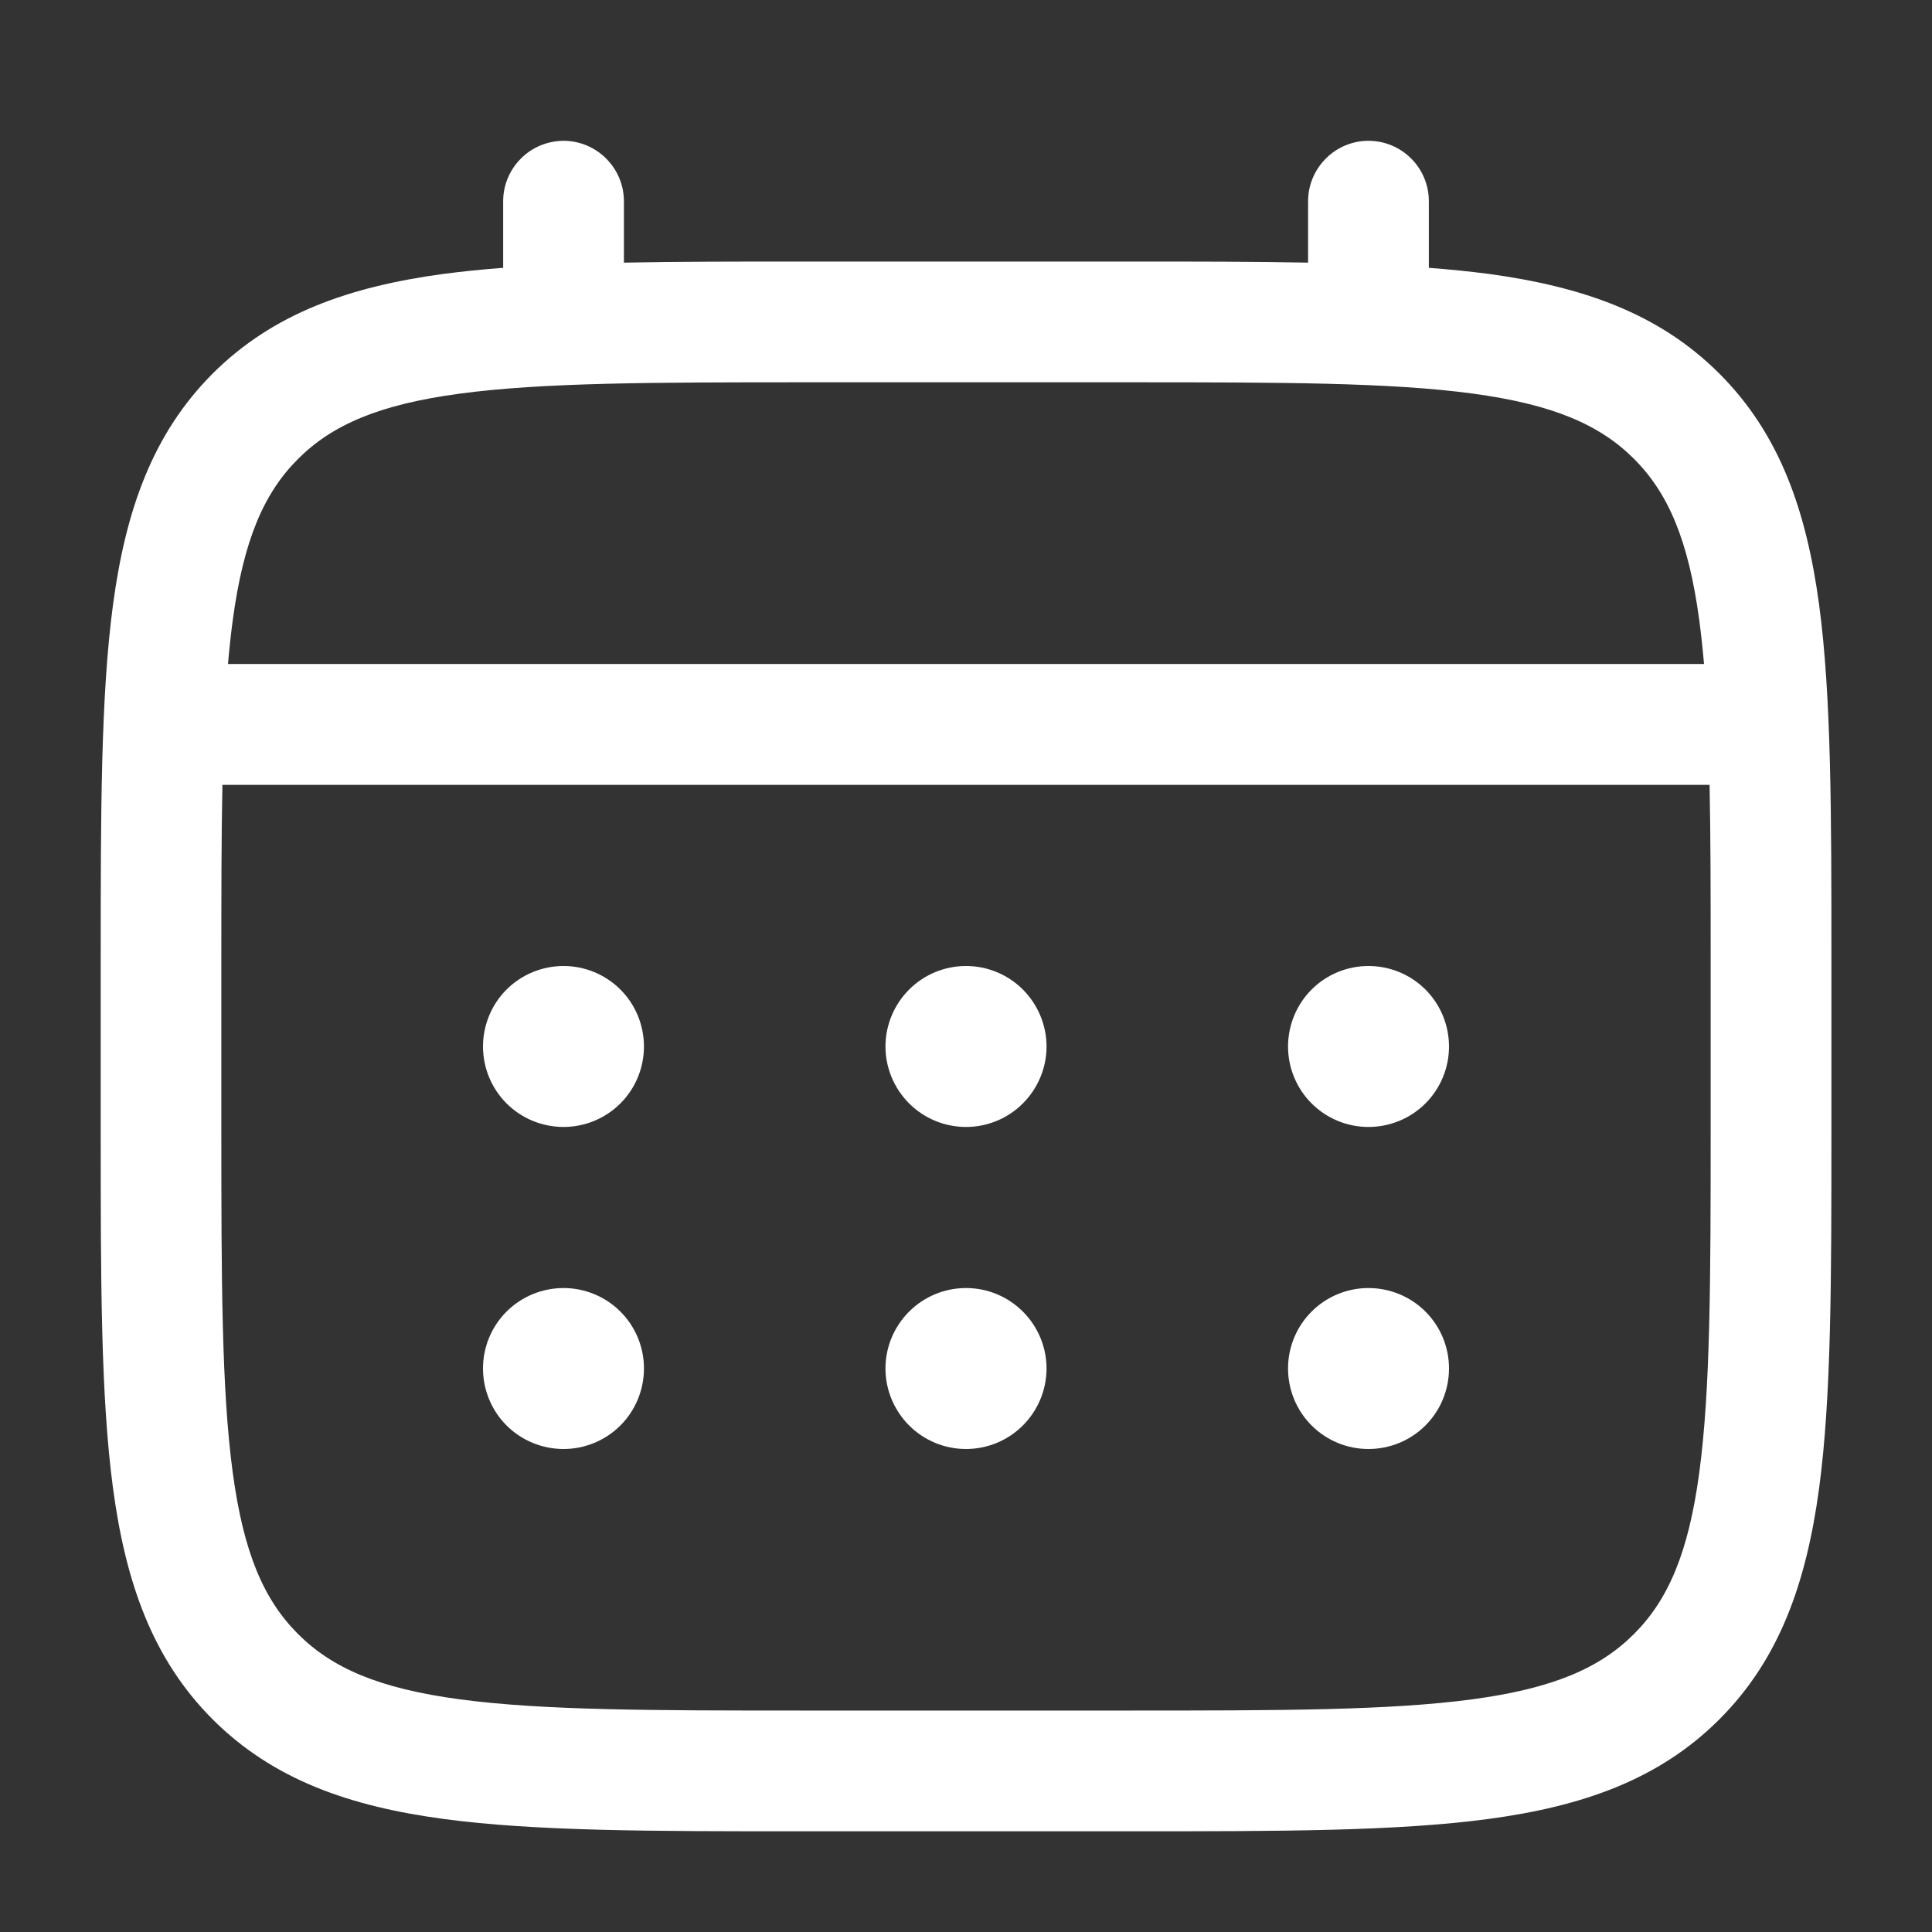 <svg width="16" height="16" viewBox="0 0 16 16" fill="none" xmlns="http://www.w3.org/2000/svg">
<rect x="0" y="0" width="16" height="16" fill="#333333" stroke="none"/>
<path d="M11.333 9.333C11.51 9.333 11.68 9.263 11.805 9.138C11.93 9.013 12 8.843 12 8.667C12 8.49 11.93 8.32 11.805 8.195C11.68 8.07 11.51 8 11.333 8C11.156 8 10.987 8.07 10.862 8.195C10.737 8.32 10.667 8.49 10.667 8.667C10.667 8.843 10.737 9.013 10.862 9.138C10.987 9.263 11.156 9.333 11.333 9.333ZM11.333 12C11.51 12 11.68 11.93 11.805 11.805C11.93 11.68 12 11.51 12 11.333C12 11.156 11.93 10.987 11.805 10.862C11.68 10.737 11.51 10.667 11.333 10.667C11.156 10.667 10.987 10.737 10.862 10.862C10.737 10.987 10.667 11.156 10.667 11.333C10.667 11.51 10.737 11.68 10.862 11.805C10.987 11.93 11.156 12 11.333 12ZM8.667 8.667C8.667 8.843 8.596 9.013 8.471 9.138C8.346 9.263 8.177 9.333 8 9.333C7.823 9.333 7.654 9.263 7.529 9.138C7.404 9.013 7.333 8.843 7.333 8.667C7.333 8.49 7.404 8.32 7.529 8.195C7.654 8.07 7.823 8 8 8C8.177 8 8.346 8.07 8.471 8.195C8.596 8.32 8.667 8.49 8.667 8.667ZM8.667 11.333C8.667 11.51 8.596 11.68 8.471 11.805C8.346 11.93 8.177 12 8 12C7.823 12 7.654 11.93 7.529 11.805C7.404 11.68 7.333 11.51 7.333 11.333C7.333 11.156 7.404 10.987 7.529 10.862C7.654 10.737 7.823 10.667 8 10.667C8.177 10.667 8.346 10.737 8.471 10.862C8.596 10.987 8.667 11.156 8.667 11.333ZM4.667 9.333C4.843 9.333 5.013 9.263 5.138 9.138C5.263 9.013 5.333 8.843 5.333 8.667C5.333 8.49 5.263 8.32 5.138 8.195C5.013 8.07 4.843 8 4.667 8C4.49 8 4.32 8.07 4.195 8.195C4.07 8.32 4 8.49 4 8.667C4 8.843 4.07 9.013 4.195 9.138C4.32 9.263 4.49 9.333 4.667 9.333ZM4.667 12C4.843 12 5.013 11.93 5.138 11.805C5.263 11.68 5.333 11.51 5.333 11.333C5.333 11.156 5.263 10.987 5.138 10.862C5.013 10.737 4.843 10.667 4.667 10.667C4.49 10.667 4.32 10.737 4.195 10.862C4.07 10.987 4 11.156 4 11.333C4 11.51 4.07 11.68 4.195 11.805C4.32 11.93 4.49 12 4.667 12Z" fill="white"/>
<path fill-rule="evenodd" clip-rule="evenodd" d="M4.667 1.166C4.799 1.166 4.926 1.219 5.02 1.313C5.114 1.407 5.167 1.534 5.167 1.666V2.175C5.608 2.166 6.094 2.166 6.629 2.166H9.371C9.906 2.166 10.392 2.166 10.833 2.175V1.666C10.833 1.534 10.886 1.407 10.98 1.313C11.073 1.219 11.201 1.166 11.333 1.166C11.466 1.166 11.593 1.219 11.687 1.313C11.781 1.407 11.833 1.534 11.833 1.666V2.218C12.007 2.231 12.171 2.248 12.326 2.268C13.107 2.374 13.74 2.595 14.239 3.094C14.738 3.593 14.959 4.226 15.065 5.007C15.167 5.767 15.167 6.737 15.167 7.962V9.37C15.167 10.596 15.167 11.566 15.065 12.326C14.959 13.107 14.738 13.74 14.239 14.239C13.74 14.738 13.107 14.959 12.326 15.064C11.566 15.166 10.596 15.166 9.371 15.166H6.63C5.405 15.166 4.434 15.166 3.675 15.064C2.893 14.959 2.261 14.738 1.761 14.239C1.263 13.74 1.041 13.107 0.936 12.326C0.834 11.566 0.834 10.596 0.834 9.37V7.962C0.834 6.737 0.834 5.766 0.936 5.007C1.041 4.226 1.263 3.593 1.761 3.094C2.261 2.595 2.893 2.374 3.675 2.268C3.83 2.248 3.994 2.231 4.167 2.218V1.666C4.167 1.534 4.22 1.407 4.314 1.313C4.407 1.219 4.534 1.167 4.667 1.166ZM3.807 3.26C3.137 3.35 2.75 3.519 2.468 3.801C2.186 4.083 2.017 4.47 1.927 5.14C1.912 5.253 1.899 5.373 1.888 5.499H14.112C14.101 5.373 14.088 5.253 14.073 5.139C13.983 4.469 13.814 4.082 13.532 3.8C13.25 3.518 12.863 3.349 12.193 3.259C11.508 3.167 10.605 3.166 9.333 3.166H6.667C5.395 3.166 4.493 3.168 3.807 3.26ZM1.833 8C1.833 7.43 1.833 6.935 1.842 6.5H14.158C14.167 6.935 14.167 7.43 14.167 8V9.333C14.167 10.604 14.165 11.508 14.073 12.193C13.983 12.863 13.814 13.25 13.532 13.532C13.25 13.814 12.863 13.983 12.193 14.073C11.508 14.165 10.605 14.166 9.333 14.166H6.667C5.395 14.166 4.493 14.165 3.807 14.073C3.137 13.983 2.75 13.814 2.468 13.532C2.186 13.25 2.017 12.863 1.927 12.192C1.835 11.508 1.833 10.604 1.833 9.333V8Z" fill="white"/>
</svg>
